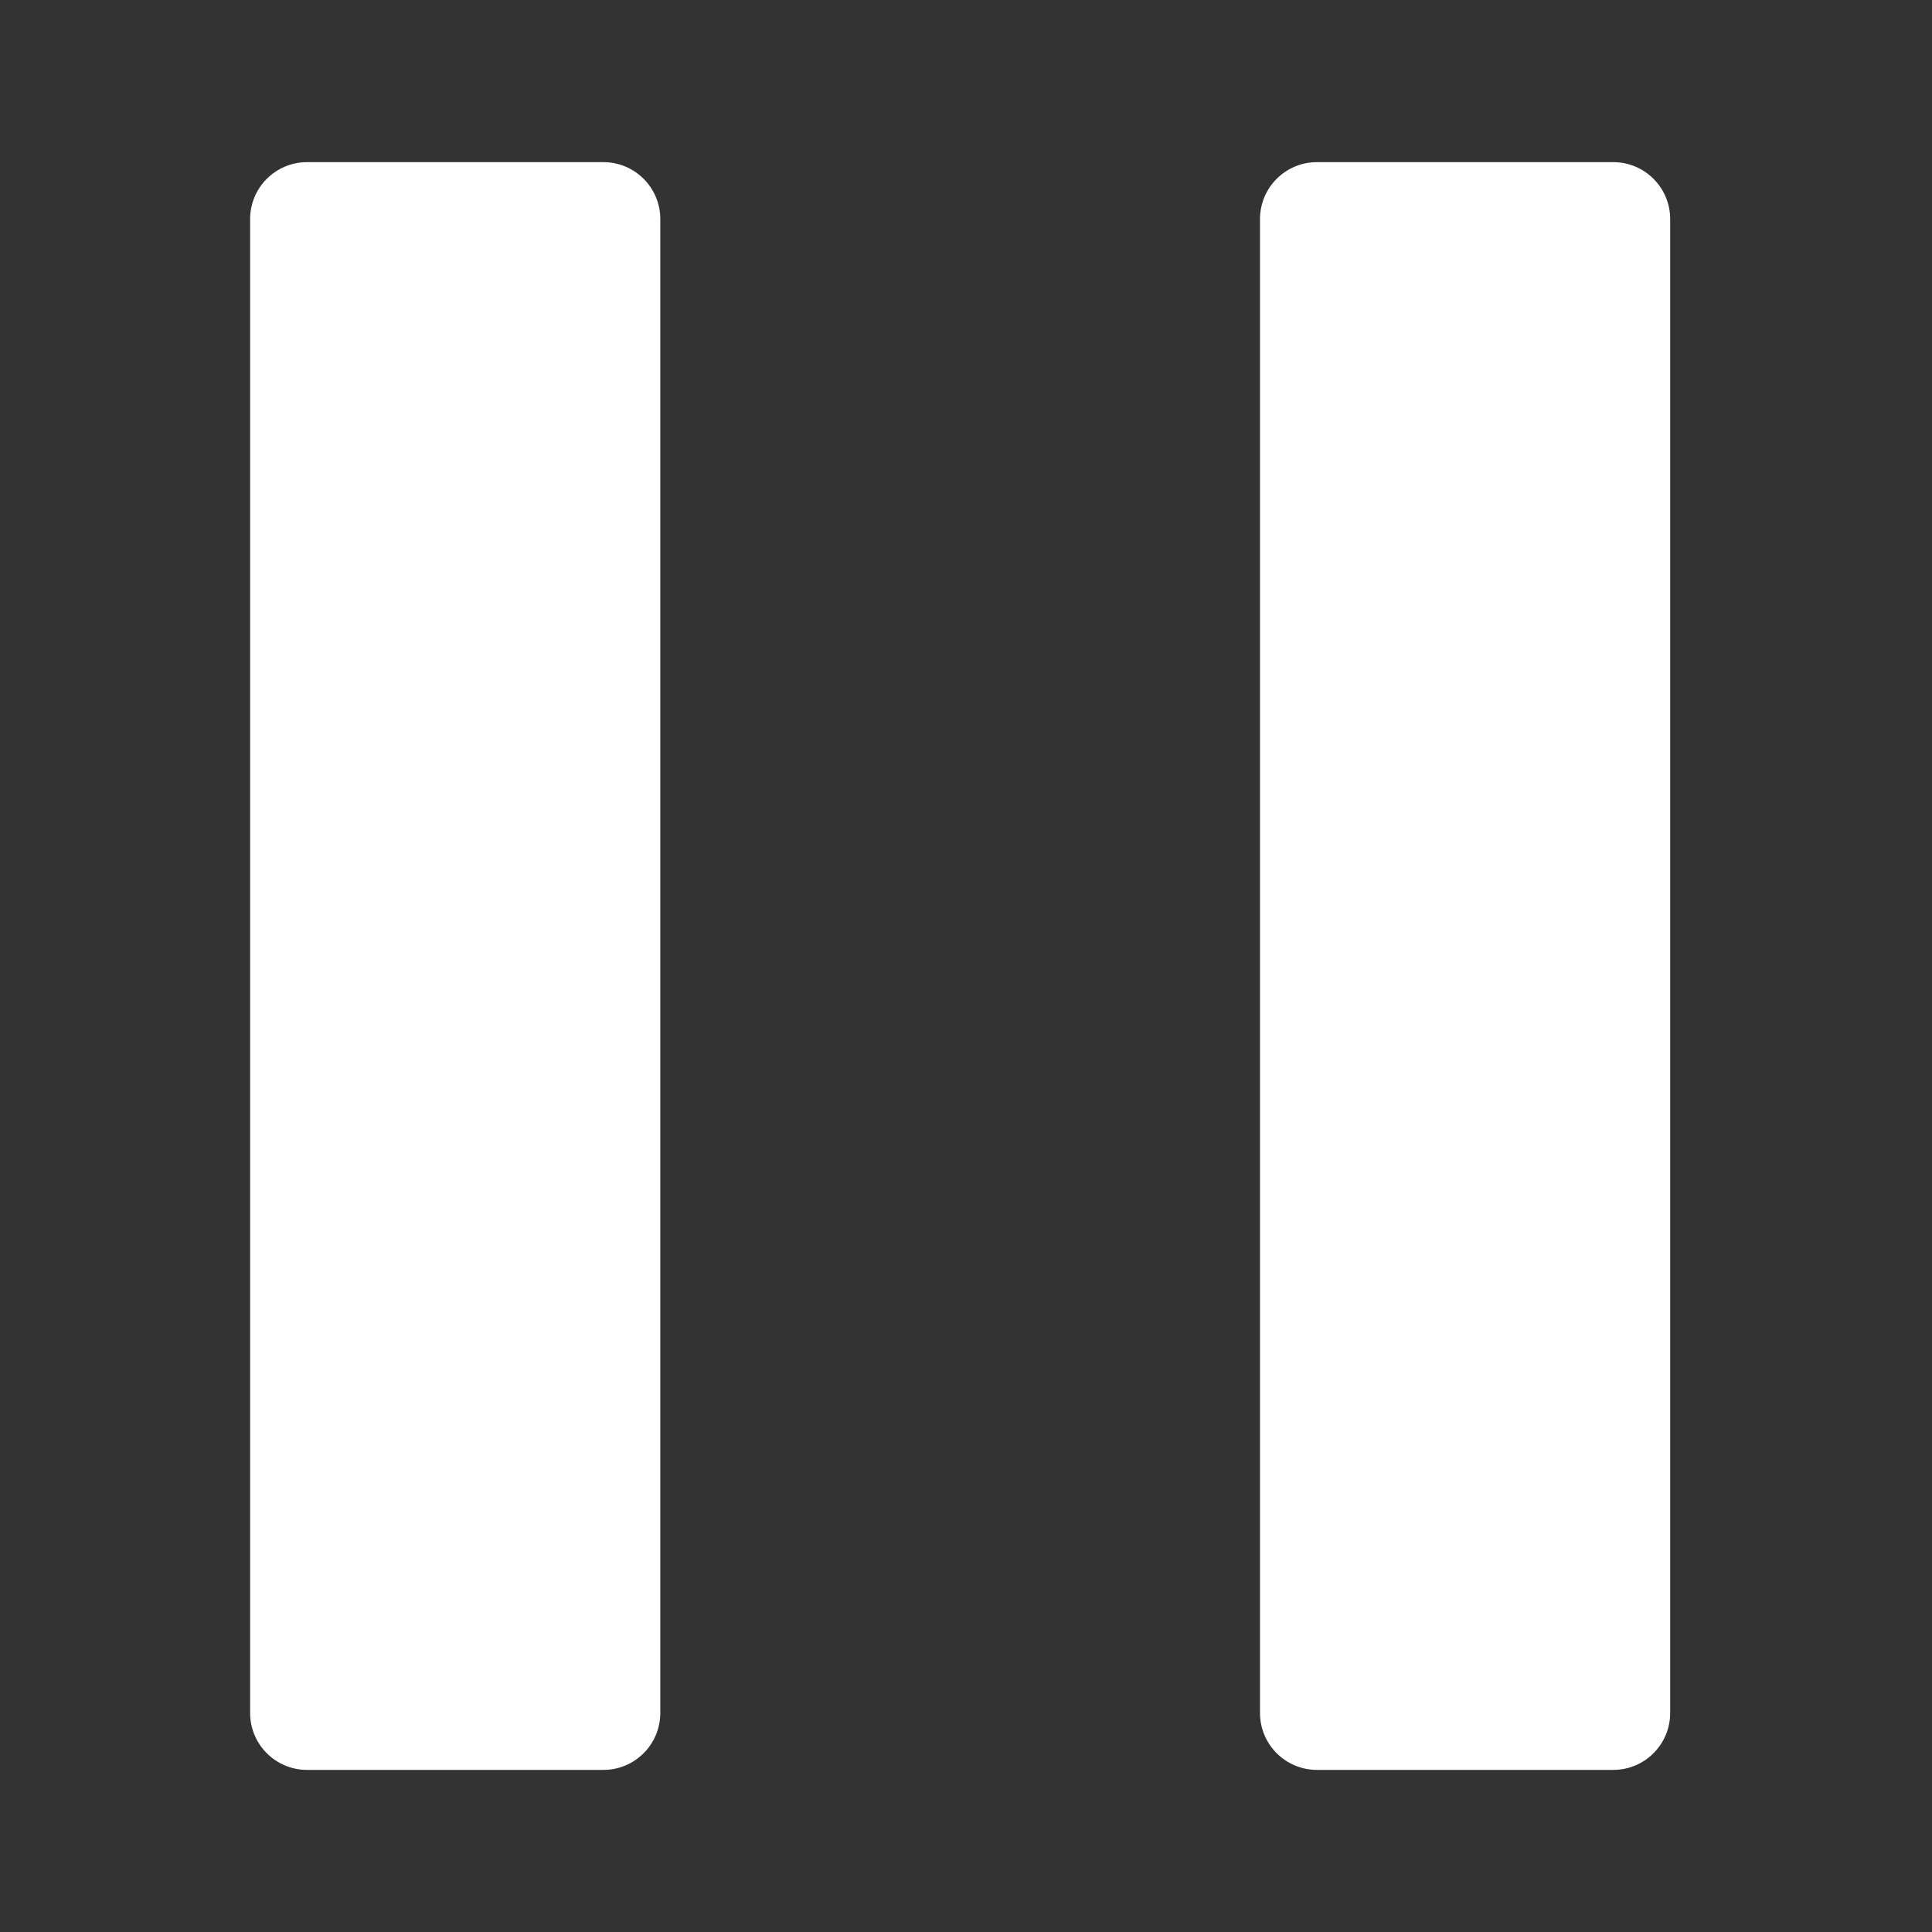 <?xml version="1.0" encoding="UTF-8"?>
<svg width="52px" height="52px" viewBox="0 0 52 52" version="1.1" xmlns="http://www.w3.org/2000/svg" xmlns:xlink="http://www.w3.org/1999/xlink">
    <rect x="0" y="0" width="52" height="52" fill="#333333" stroke="none"/>
    <title>icon / web / 52 / 暂停</title>
    <g id="icon-/-web-/-52-/-暂停" stroke="none" stroke-width="1" fill="none" fill-rule="evenodd">
        <g id="播放" transform="translate(6.338, 3.462)" fill="#FFFFFF" fill-rule="nonzero">
            <path d="M37.082,0.902 L29.108,0.902 C28.261,0.902 27.575,1.588 27.575,2.435 L27.575,42.642 C27.575,43.489 28.261,44.175 29.108,44.175 L37.082,44.175 C37.929,44.175 38.615,43.489 38.615,42.642 L38.615,2.435 C38.615,1.588 37.929,0.902 37.082,0.902 Z M9.901,0.902 L1.927,0.902 C1.08,0.902 0.394,1.588 0.394,2.435 L0.394,42.642 C0.394,43.489 1.08,44.175 1.927,44.175 L9.901,44.175 C10.748,44.175 11.434,43.489 11.434,42.642 L11.434,2.435 C11.434,1.588 10.748,0.902 9.901,0.902 Z" id="Shape"></path>
        </g>
    </g>
</svg>
